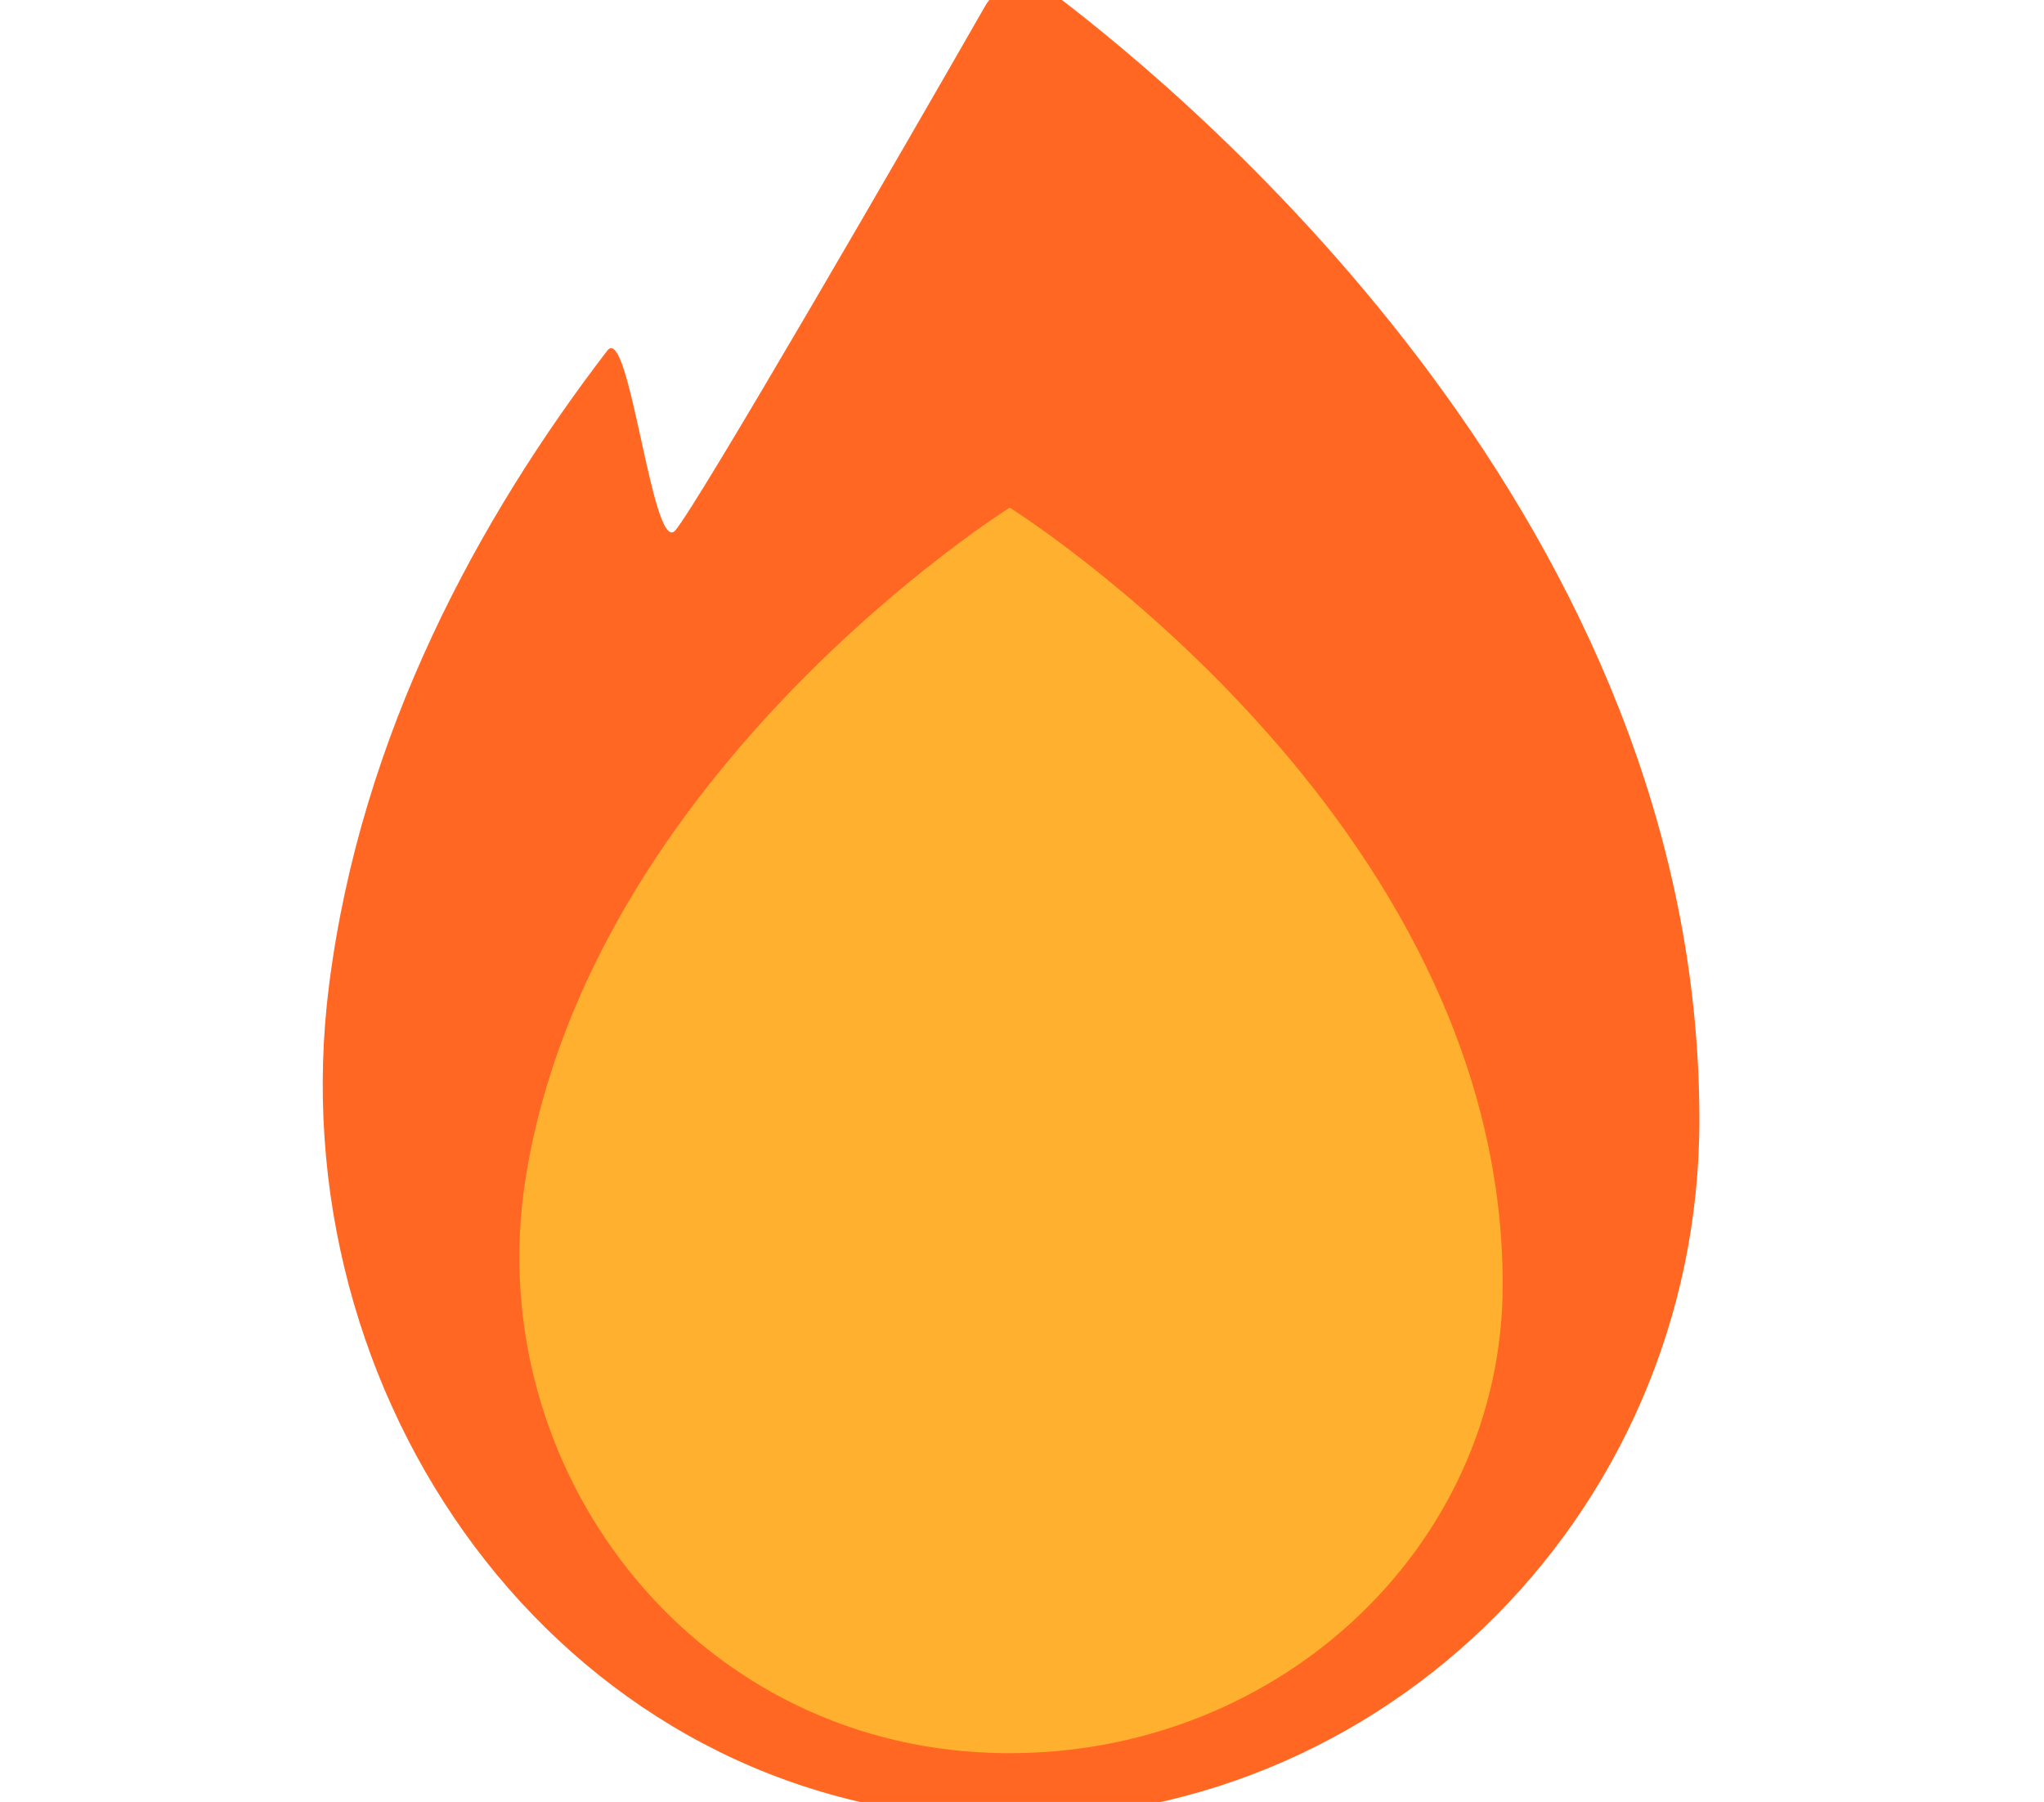 <svg width="76" height="67" viewBox="0 0 76 67" fill="none" xmlns="http://www.w3.org/2000/svg">
<g clip-path="url(#clip0_1078_4621)">
<path d="M63.187 41.641C63.187 56.509 50.877 68.465 36.008 67.578C20.728 66.666 10.268 51.971 12.238 36.61C13.43 27.267 17.81 19.255 22.578 13.039C23.407 11.954 24.257 20.683 25.108 19.723C25.961 18.735 33.868 5.051 36.618 0.245C36.736 0.033 36.899 -0.151 37.094 -0.295C37.29 -0.439 37.514 -0.539 37.752 -0.588C37.99 -0.637 38.235 -0.635 38.472 -0.581C38.709 -0.527 38.931 -0.422 39.124 -0.275C44.647 3.894 63.187 19.55 63.187 41.641Z" fill="#FF6723"/>
<path d="M55.874 47.762C55.874 57.614 47.297 65.534 36.864 65.175C25.603 64.795 17.881 54.489 19.533 43.874C21.92 28.654 37.544 18.875 37.544 18.875C37.544 18.875 55.874 30.348 55.874 47.762Z" fill="#FFB02E"/>
</g>
<defs>
<clipPath id="clip0_1078_4621">
<rect width="75.187" height="67" fill="white"/>
</clipPath>
</defs>
</svg>
